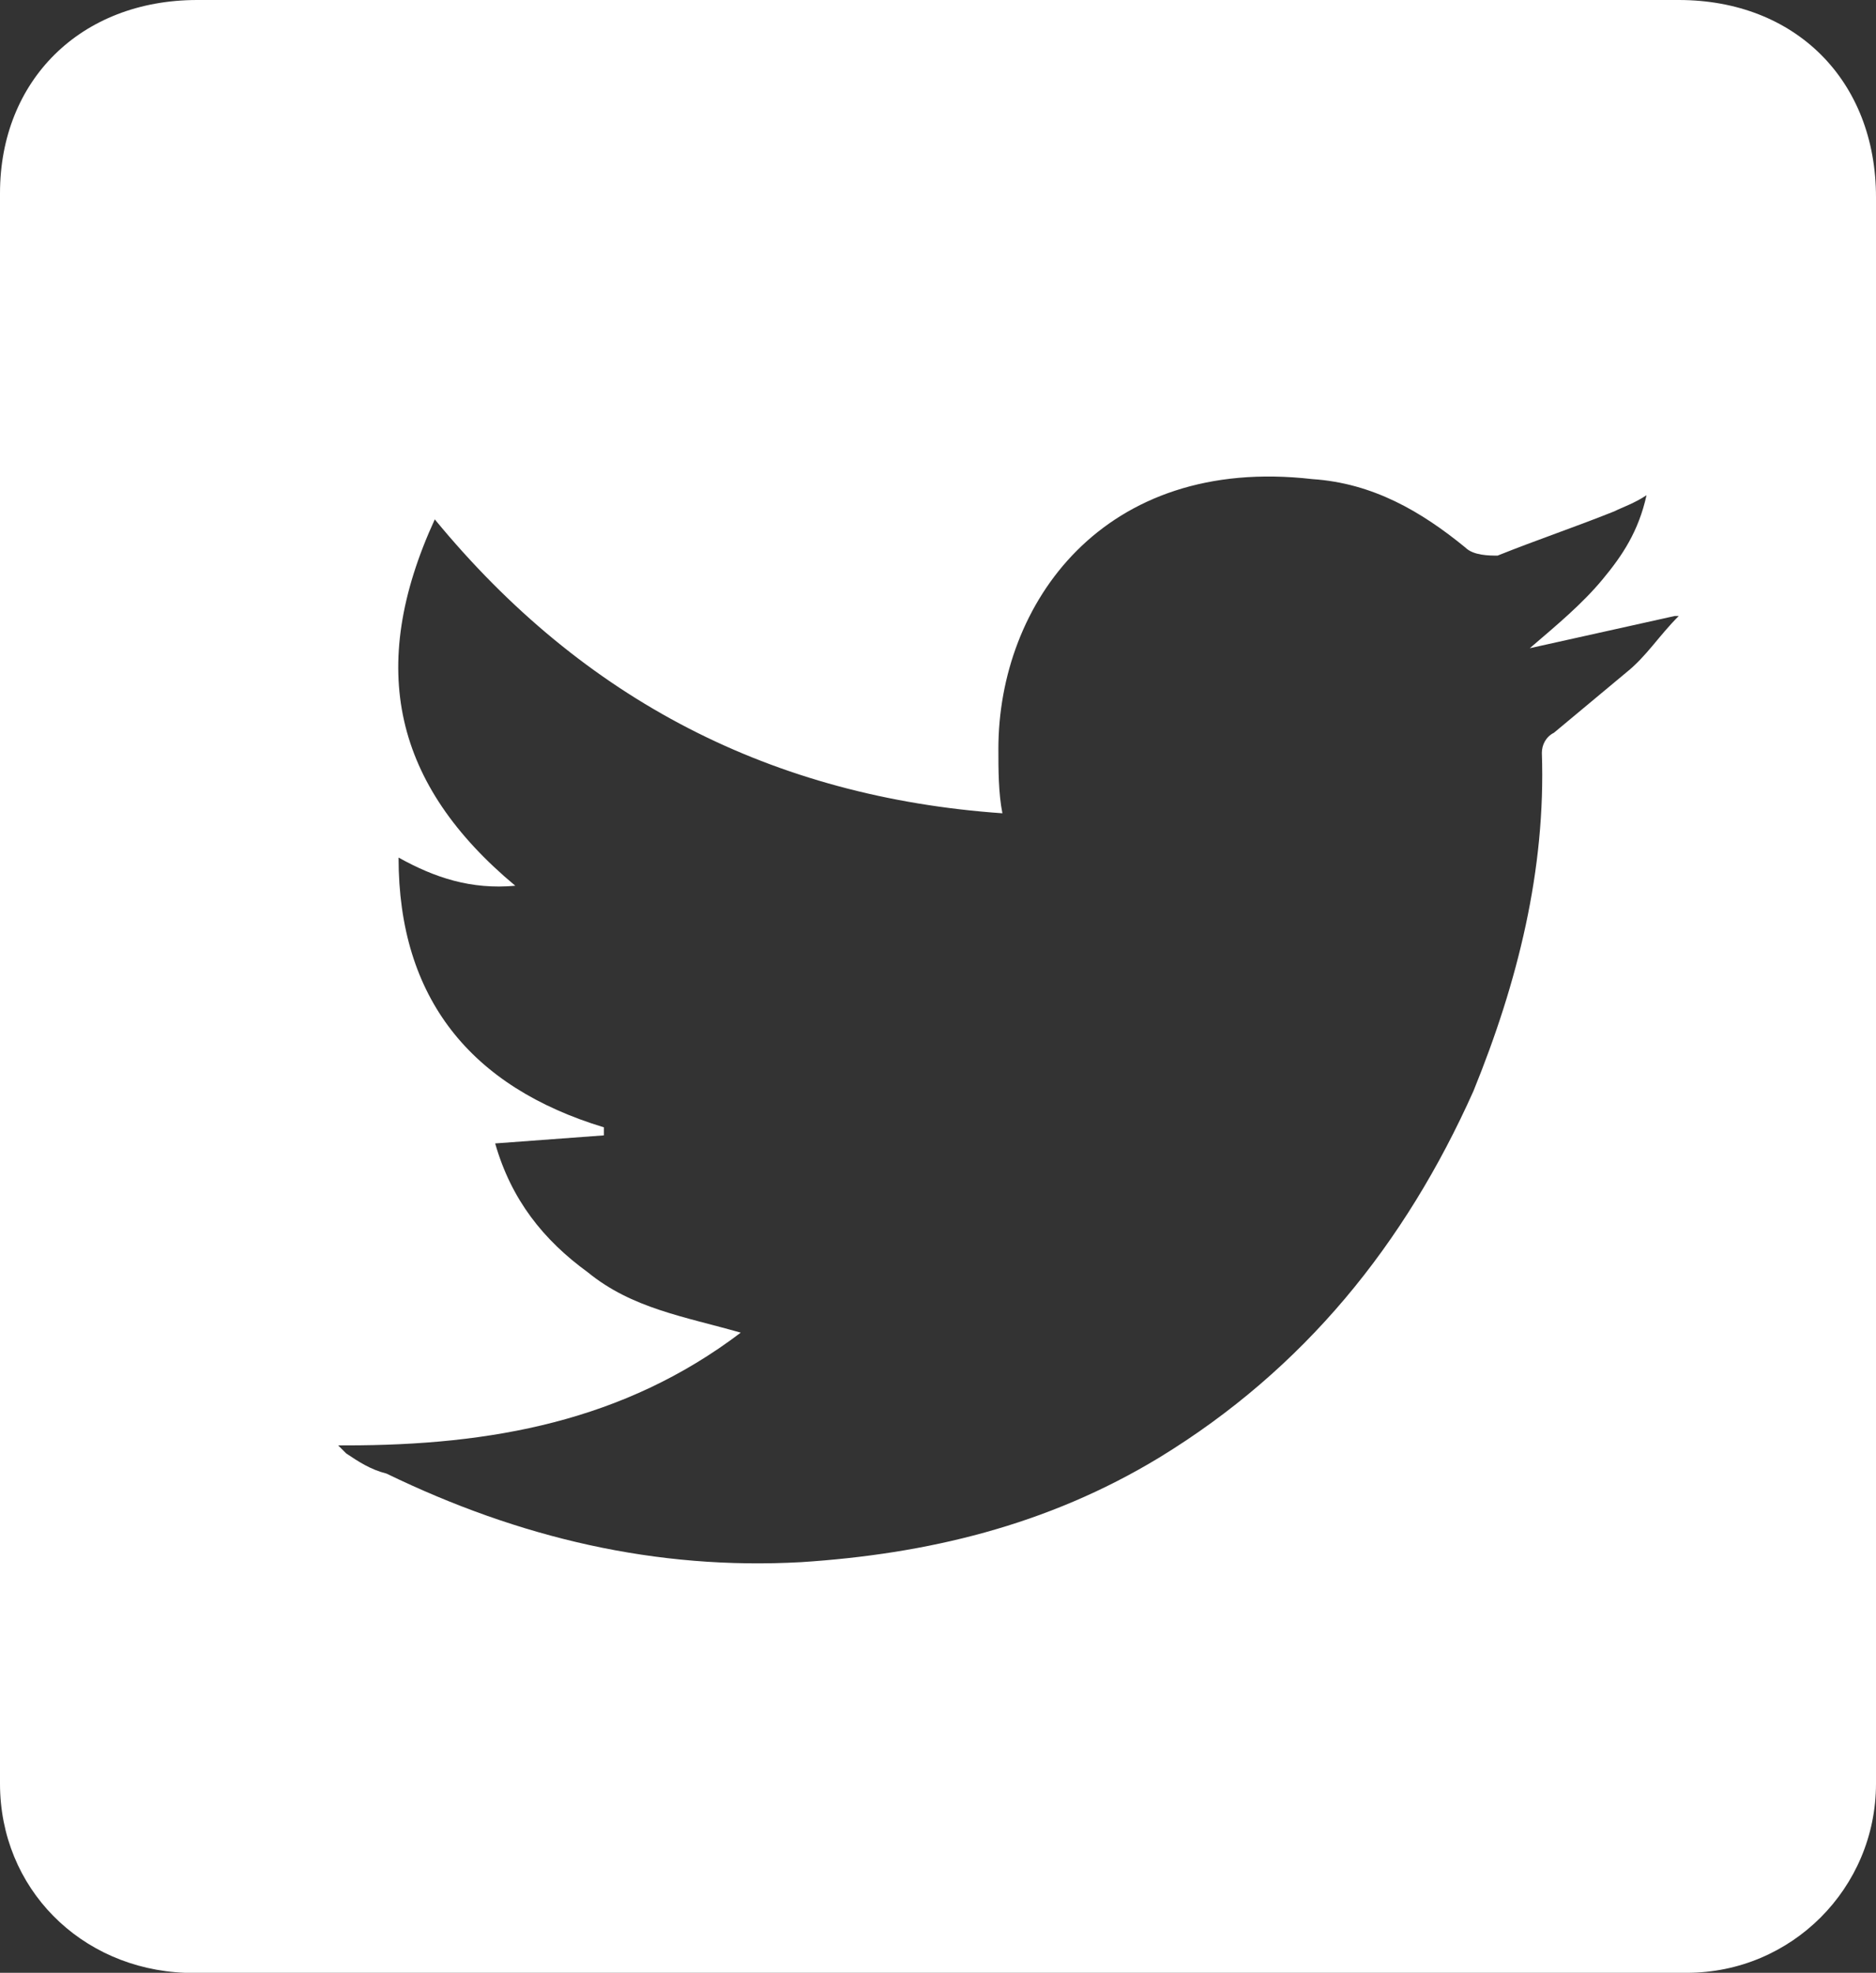 <?xml version="1.0" encoding="UTF-8"?><svg id="a" xmlns="http://www.w3.org/2000/svg" viewBox="0 0 46.6 49"><rect x="0" y="0" width="46.6" height="49" fill="#333333" stroke="none"/><defs><style>.b{fill:#fff;}</style></defs><path class="b" d="M0,24.5c0-6.6,0-13.1,0-19.7C0,2,2,0,4.9,0,17.2,0,29.4,0,41.7,0c2.9,0,4.9,2,4.9,4.9,0,12.2,0,24.4,0,36.6,0,.9,0,1.9,0,2.8,0,2.6-2.1,4.7-4.7,4.7-9.6,0-19.3,0-28.9,0-2.8,0-5.6,0-8.4,0C2,48.9,0,46.9,0,44.3c0-6.6,0-13.2,0-19.8H0Zm8.4,11.4c.1,.1,.2,.2,.2,.2,.3,.2,.6,.4,1,.5,3.3,1.6,6.7,2.4,10.3,2.2,3.1-.2,6.1-.9,8.9-2.6,3.6-2.2,6.1-5.3,7.8-9.1,1.1-2.7,1.8-5.5,1.7-8.4,0-.2,.1-.4,.3-.5,.6-.5,1.2-1,1.8-1.5,.5-.4,.8-.9,1.3-1.4h-.1l-3.6,.8c.7-.6,1.3-1.1,1.8-1.7,.5-.6,.9-1.2,1.1-2.1-.3,.2-.6,.3-.8,.4-1,.4-1.9,.7-2.9,1.1-.2,0-.6,0-.8-.2-1.1-.9-2.3-1.6-3.8-1.7-5.2-.6-7.8,3.1-7.8,6.7,0,.5,0,1.1,.1,1.6-5.7-.4-10.4-2.8-14.1-7.3-1.7,3.7-1,6.6,2,9.1-1.1,.1-2-.2-2.9-.7,0,3.5,1.8,5.7,5.1,6.7v.2l-2.7,.2c.4,1.4,1.2,2.4,2.3,3.2,1.1,.9,2.4,1.1,3.8,1.5-2.9,2.2-6.2,2.8-9.8,2.8Z"/></svg>